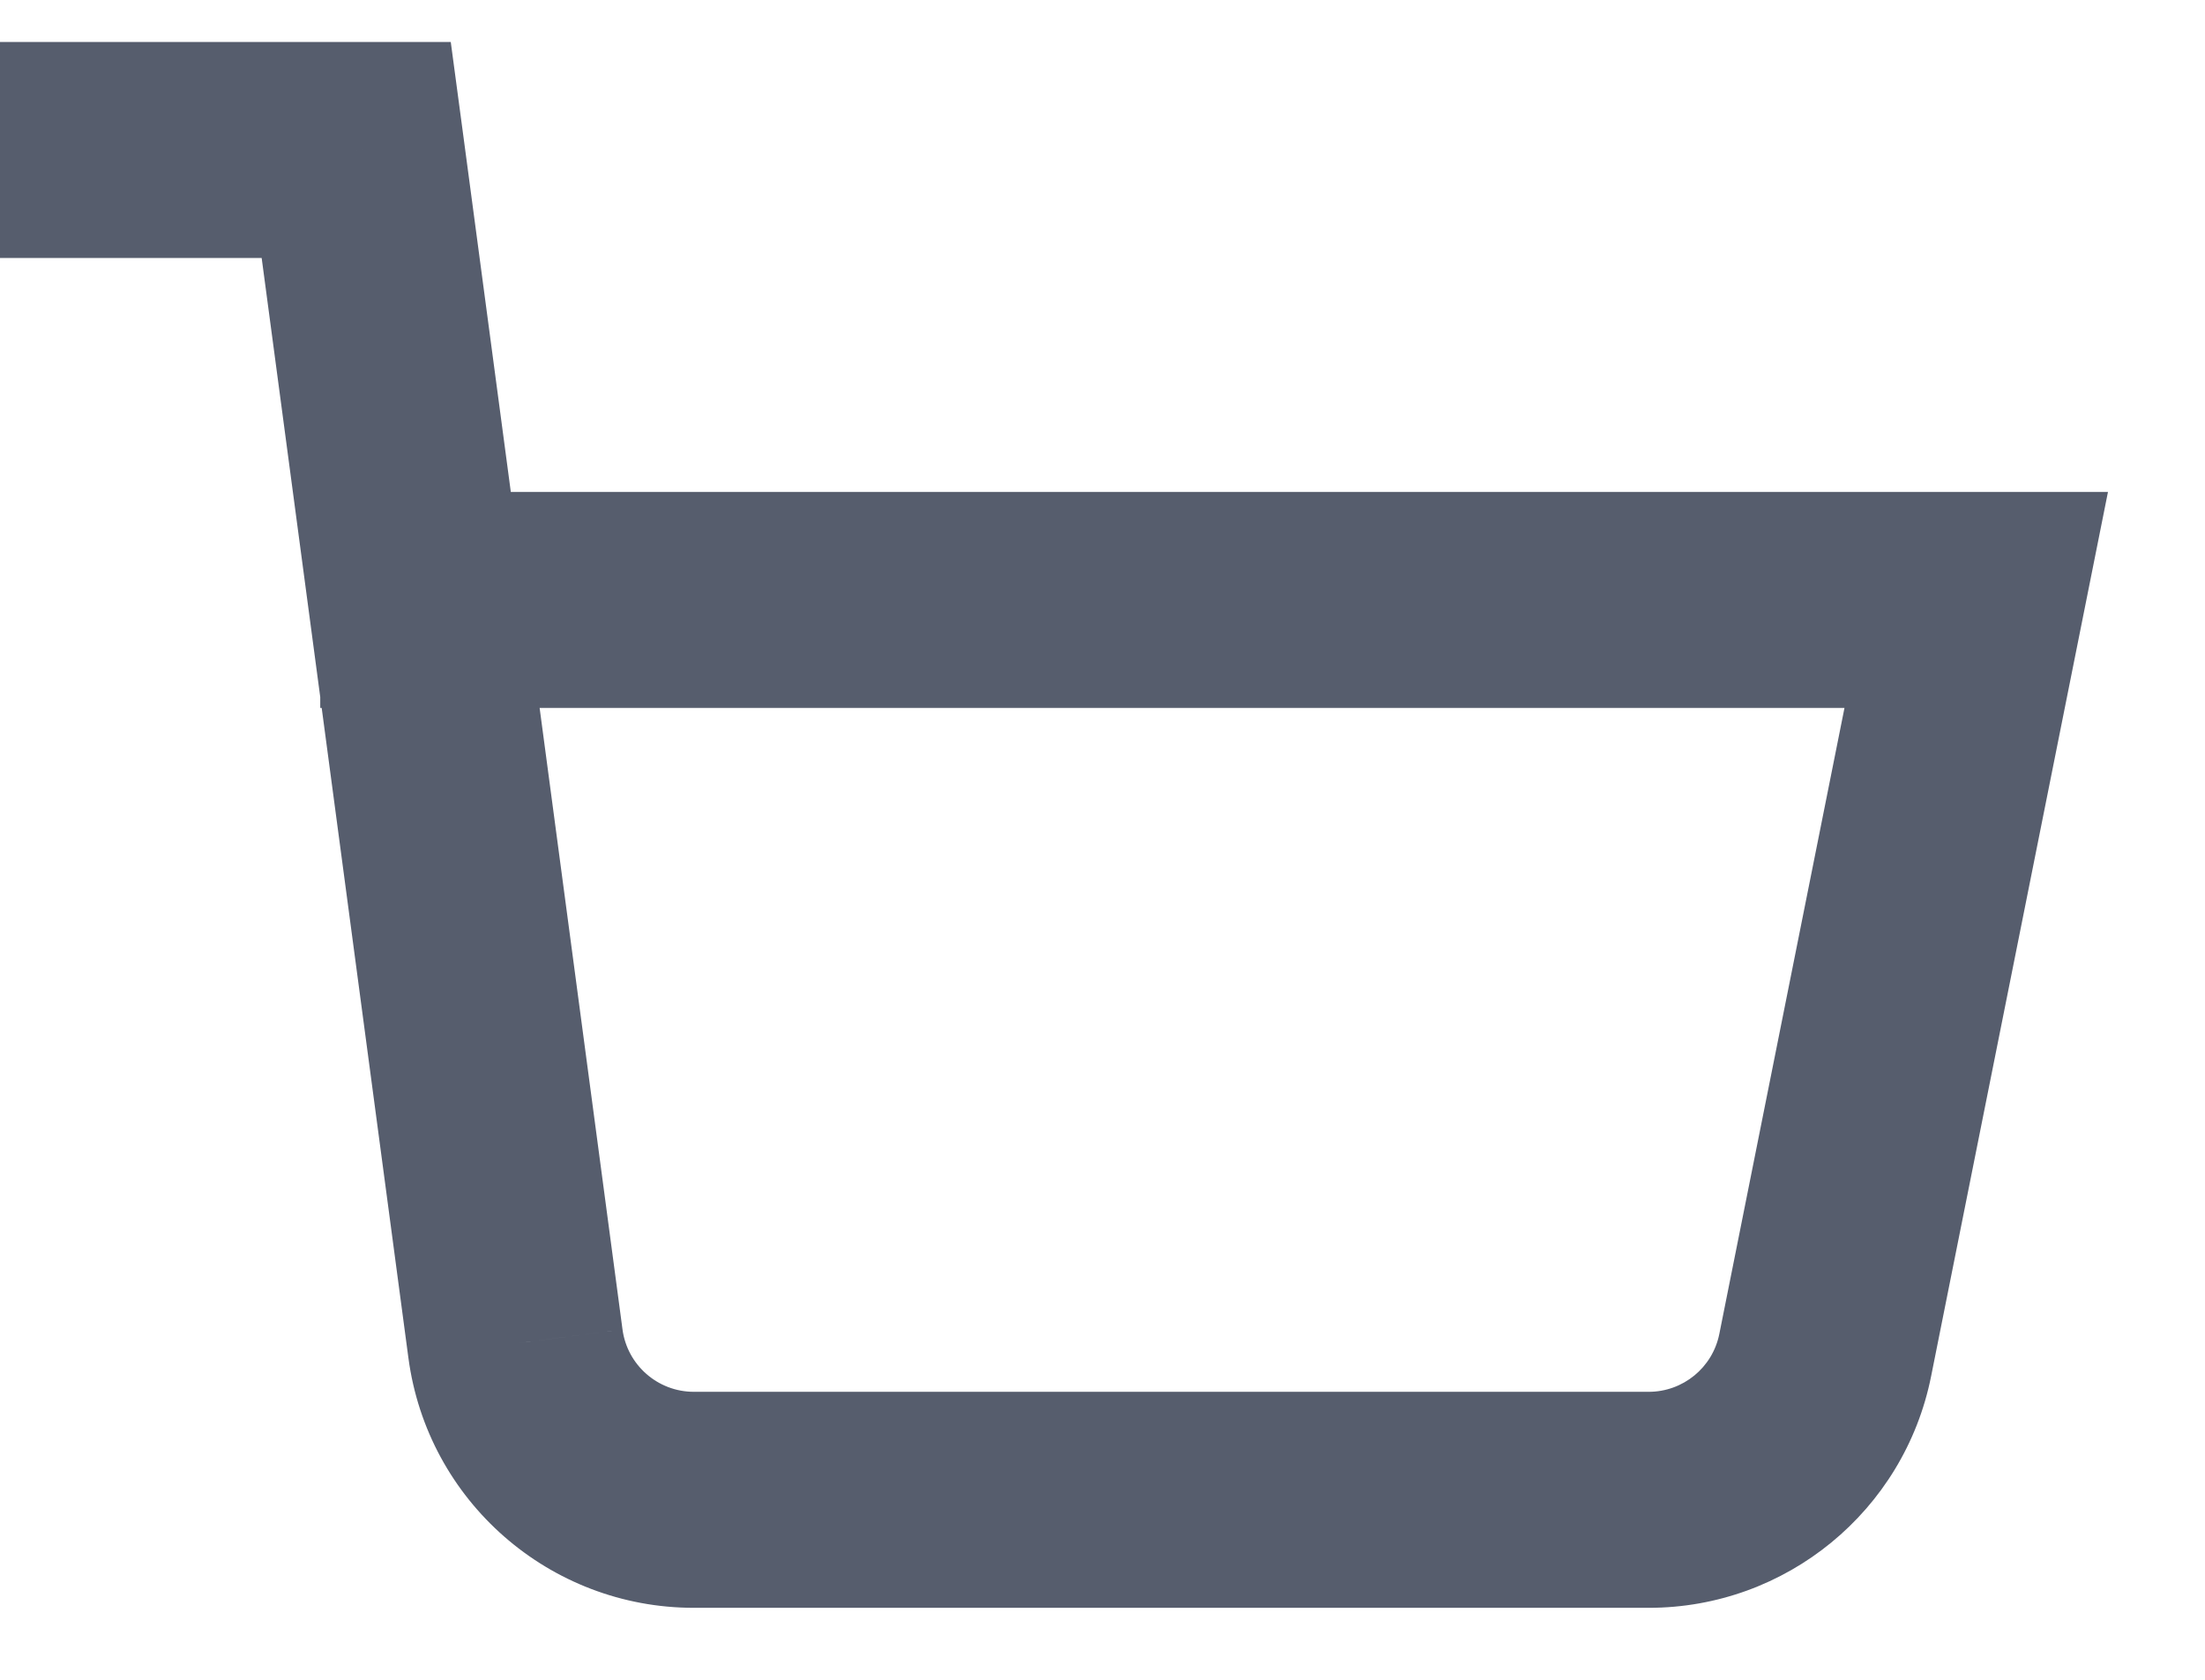 <svg width="42" height="32" viewBox="0 0 42 32" fill="none" xmlns="http://www.w3.org/2000/svg" xmlns:xlink="http://www.w3.org/1999/xlink">
<path d="M8.157,9.371L6.1,9.371L6.1,13.486L8.157,13.486L8.157,9.371ZM37.643,11.429L39.66,11.832L40.152,9.371L37.643,9.371L37.643,11.429ZM34.766,25.815L36.783,26.218L36.783,26.218L34.766,25.815ZM9.818,25.595L11.857,25.325L11.857,25.324L9.818,25.595ZM6.785,2.857L8.825,2.585L8.586,0.8L6.785,0.8L6.785,2.857ZM1.643,0.8L-0.415,0.8L-0.415,4.914L1.643,4.914L1.643,0.8ZM8.157,13.486L37.643,13.486L37.643,9.371L8.157,9.371L8.157,13.486ZM35.625,11.025L32.749,25.412L36.783,26.218L39.66,11.832L35.625,11.025ZM32.749,25.411C32.621,26.053 32.057,26.514 31.404,26.514L31.404,30.629C34.019,30.629 36.27,28.783 36.783,26.218L32.749,25.411ZM31.404,26.514L13.216,26.514L13.216,30.629L31.404,30.629L31.404,26.514ZM13.216,26.514C12.529,26.514 11.948,26.005 11.857,25.325L7.779,25.866C8.141,28.594 10.467,30.629 13.216,30.629L13.216,26.514ZM11.857,25.324L8.825,2.585L4.746,3.129L7.779,25.867L11.857,25.324ZM6.785,0.8L1.643,0.8L1.643,4.914L6.785,4.914L6.785,0.8Z" transform="rotate(0 19.643 15.714)" fill="#565D6D"/>
</svg>
